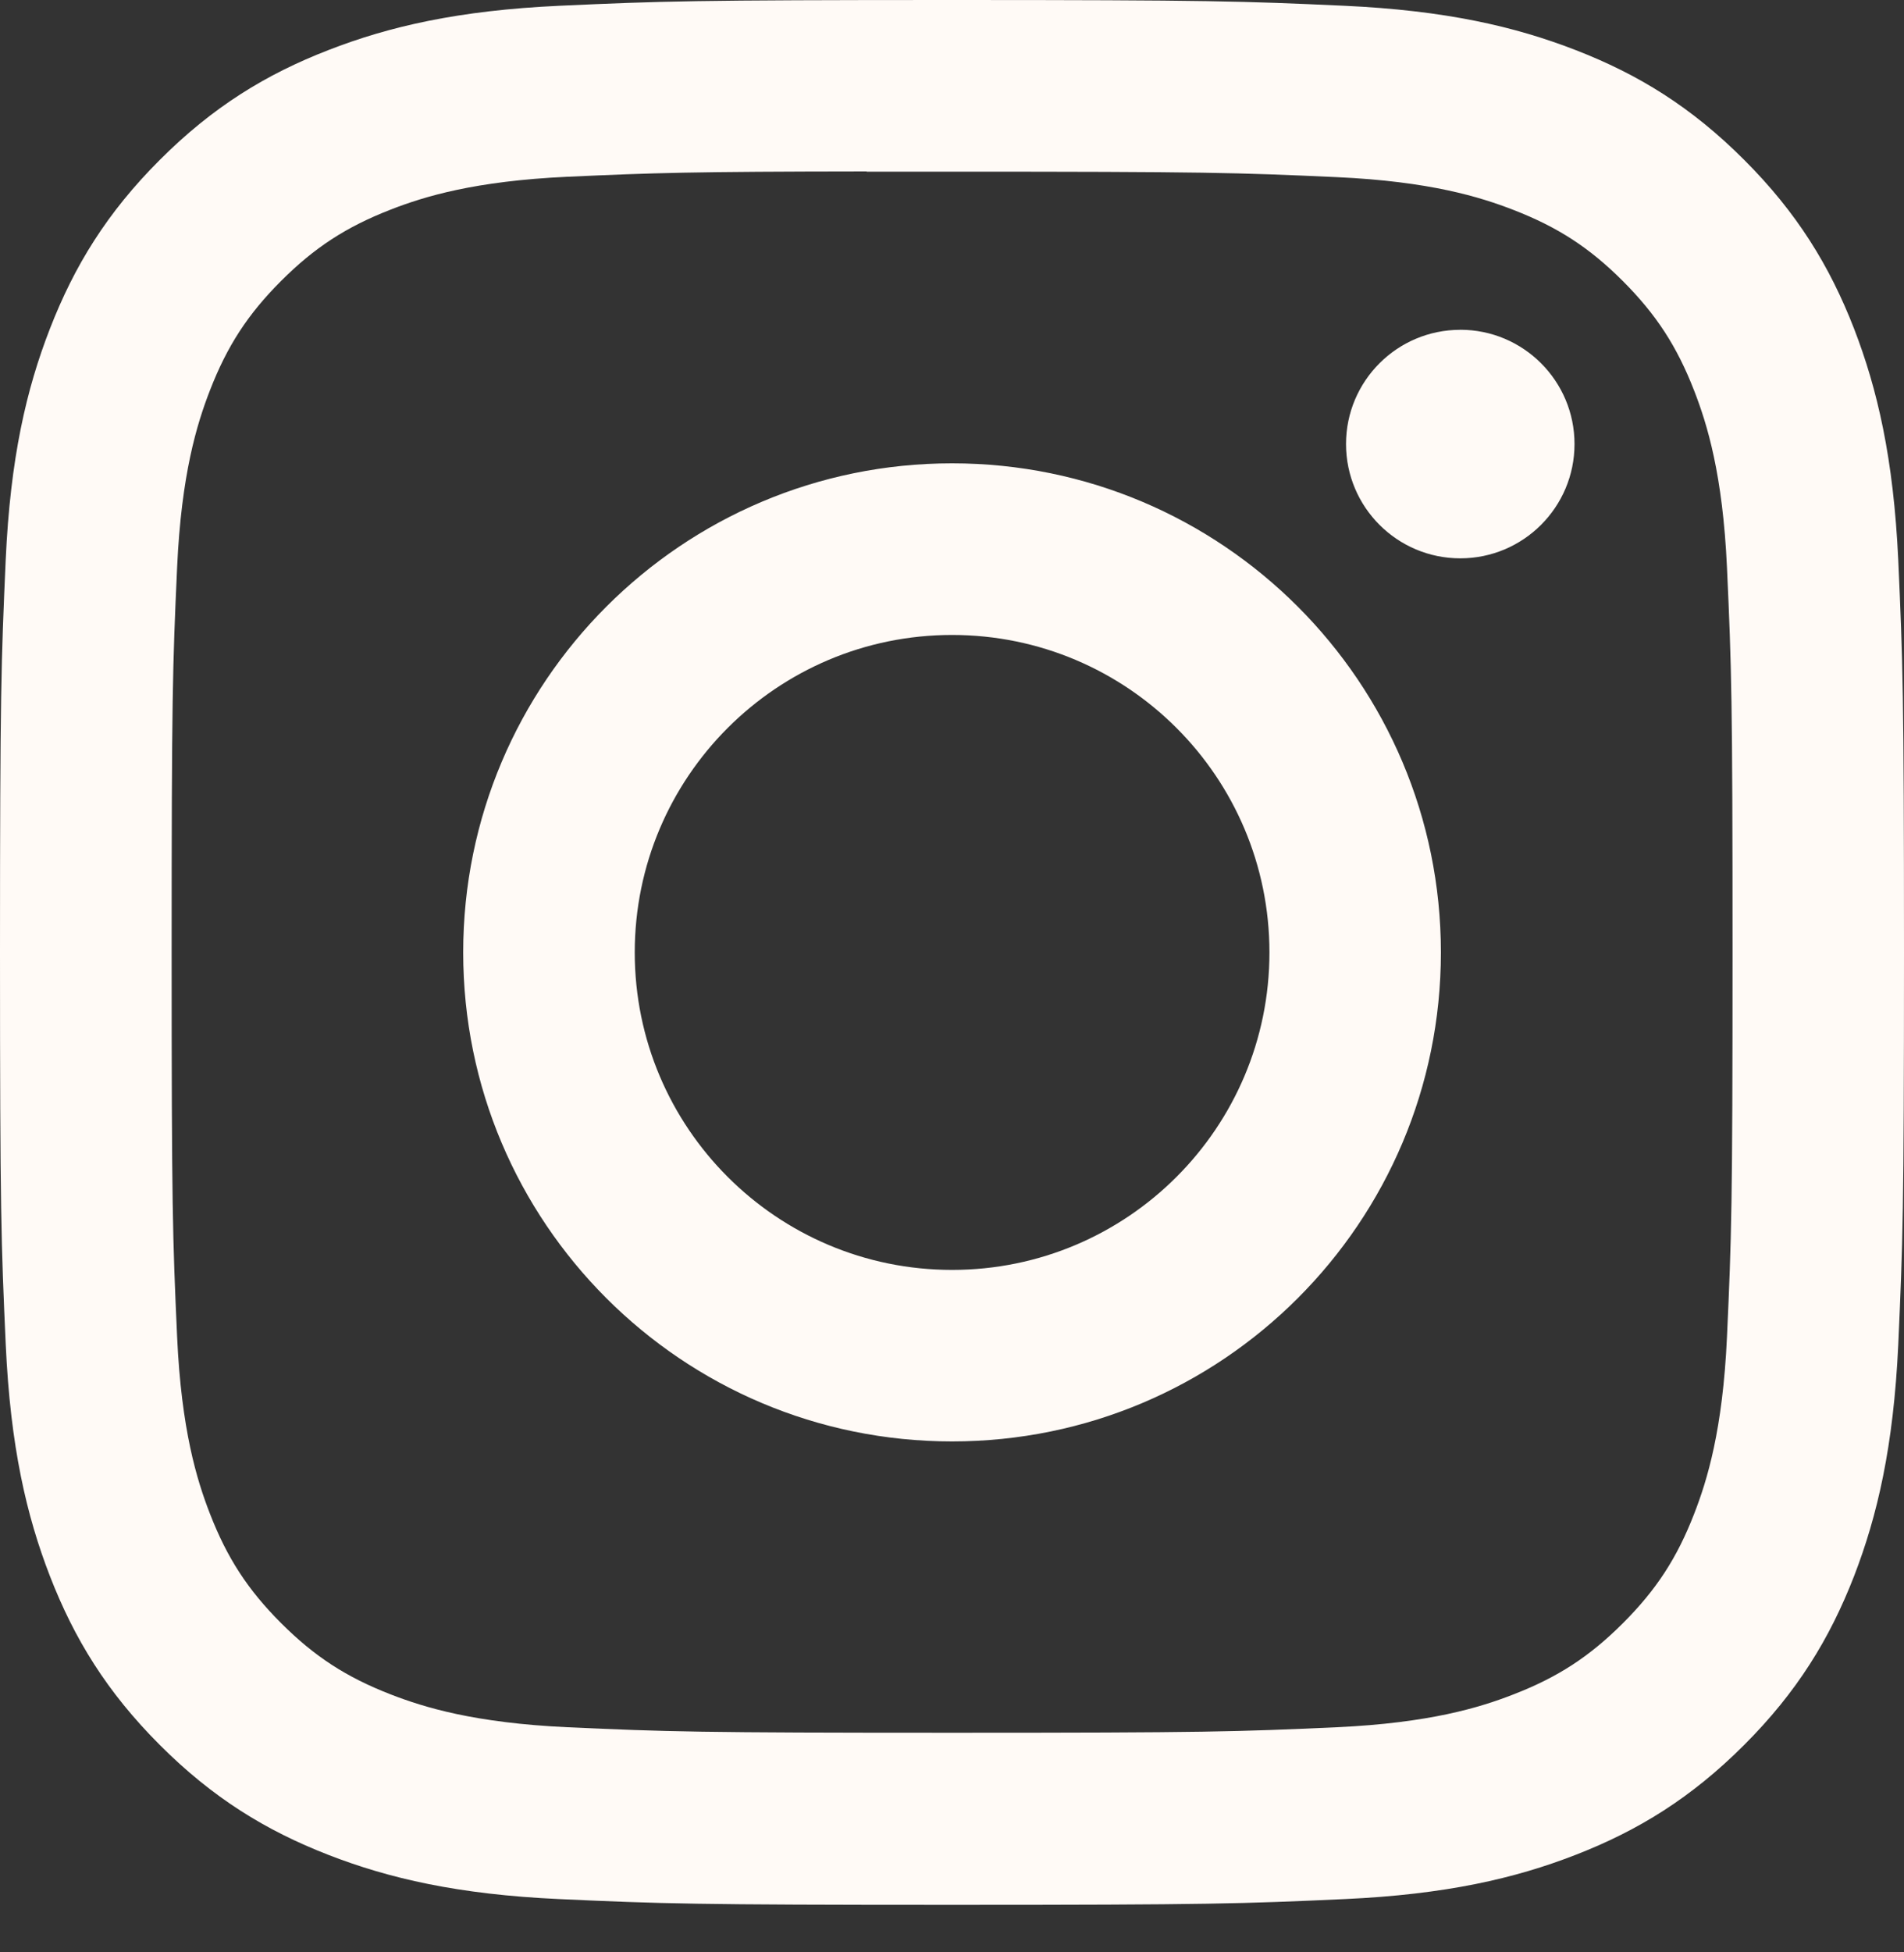 <svg width="40" height="41" viewBox="0 0 40 41" fill="none" xmlns="http://www.w3.org/2000/svg">
<rect x="0" y="0" width="40" height="41" fill="#333333" stroke="none"/>
<g clip-path="url(#clip0)">
<path d="M20.002 0C14.57 0 13.889 0.024 11.755 0.121C9.626 0.219 8.173 0.556 6.901 1.051C5.585 1.561 4.47 2.245 3.358 3.357C2.245 4.469 1.562 5.584 1.05 6.9C0.554 8.172 0.216 9.625 0.12 11.754C0.025 13.887 0 14.569 0 20.001C0 25.433 0.024 26.113 0.121 28.246C0.219 30.375 0.556 31.829 1.05 33.101C1.561 34.416 2.245 35.532 3.357 36.644C4.468 37.756 5.584 38.441 6.898 38.952C8.171 39.447 9.625 39.784 11.754 39.881C13.887 39.978 14.568 40.002 19.999 40.002C25.431 40.002 26.111 39.978 28.244 39.881C30.374 39.784 31.829 39.447 33.101 38.952C34.416 38.441 35.53 37.756 36.642 36.644C37.754 35.532 38.438 34.416 38.95 33.101C39.442 31.829 39.779 30.375 39.879 28.247C39.975 26.113 40 25.433 40 20.001C40 14.569 39.975 13.888 39.879 11.754C39.779 9.625 39.442 8.172 38.95 6.9C38.438 5.584 37.754 4.469 36.642 3.357C35.529 2.244 34.417 1.561 33.1 1.051C31.825 0.556 30.371 0.219 28.241 0.121C26.108 0.024 25.429 0 19.996 0H20.002ZM18.208 3.605C18.74 3.604 19.334 3.605 20.002 3.605C25.342 3.605 25.975 3.624 28.084 3.72C30.034 3.809 31.092 4.135 31.797 4.409C32.73 4.771 33.396 5.204 34.095 5.904C34.795 6.605 35.229 7.271 35.592 8.205C35.866 8.909 36.192 9.967 36.281 11.917C36.377 14.026 36.398 14.659 36.398 19.997C36.398 25.334 36.377 25.968 36.281 28.076C36.192 30.026 35.866 31.085 35.592 31.789C35.23 32.722 34.795 33.387 34.095 34.087C33.395 34.786 32.731 35.22 31.797 35.582C31.093 35.857 30.034 36.182 28.084 36.272C25.975 36.367 25.342 36.388 20.002 36.388C14.661 36.388 14.028 36.367 11.92 36.272C9.97 36.181 8.912 35.856 8.206 35.582C7.273 35.219 6.606 34.786 5.906 34.086C5.206 33.386 4.773 32.721 4.41 31.787C4.136 31.083 3.81 30.025 3.721 28.075C3.625 25.966 3.606 25.333 3.606 19.992C3.606 14.651 3.625 14.021 3.721 11.912C3.81 9.962 4.136 8.904 4.41 8.199C4.772 7.265 5.206 6.599 5.906 5.899C6.606 5.199 7.273 4.765 8.206 4.402C8.911 4.127 9.97 3.802 11.92 3.712C13.765 3.629 14.48 3.604 18.208 3.6V3.605ZM30.678 6.926C29.353 6.926 28.278 8 28.278 9.325C28.278 10.65 29.353 11.725 30.678 11.725C32.003 11.725 33.078 10.65 33.078 9.325C33.078 8 32.003 6.925 30.678 6.925V6.926ZM20.002 9.73C14.33 9.73 9.731 14.329 9.731 20.001C9.731 25.674 14.33 30.27 20.002 30.27C25.674 30.27 30.271 25.674 30.271 20.001C30.271 14.329 25.674 9.73 20.002 9.73H20.002ZM20.002 13.334C23.684 13.334 26.669 16.319 26.669 20.001C26.669 23.683 23.684 26.668 20.002 26.668C16.32 26.668 13.335 23.683 13.335 20.001C13.335 16.319 16.32 13.334 20.002 13.334Z" fill="#FFFAF6"/>
</g>
<defs>
<clipPath id="clip0">
<rect width="40" height="40" fill="white" transform="translate(0 0.001)"/>
</clipPath>
</defs>
</svg>
